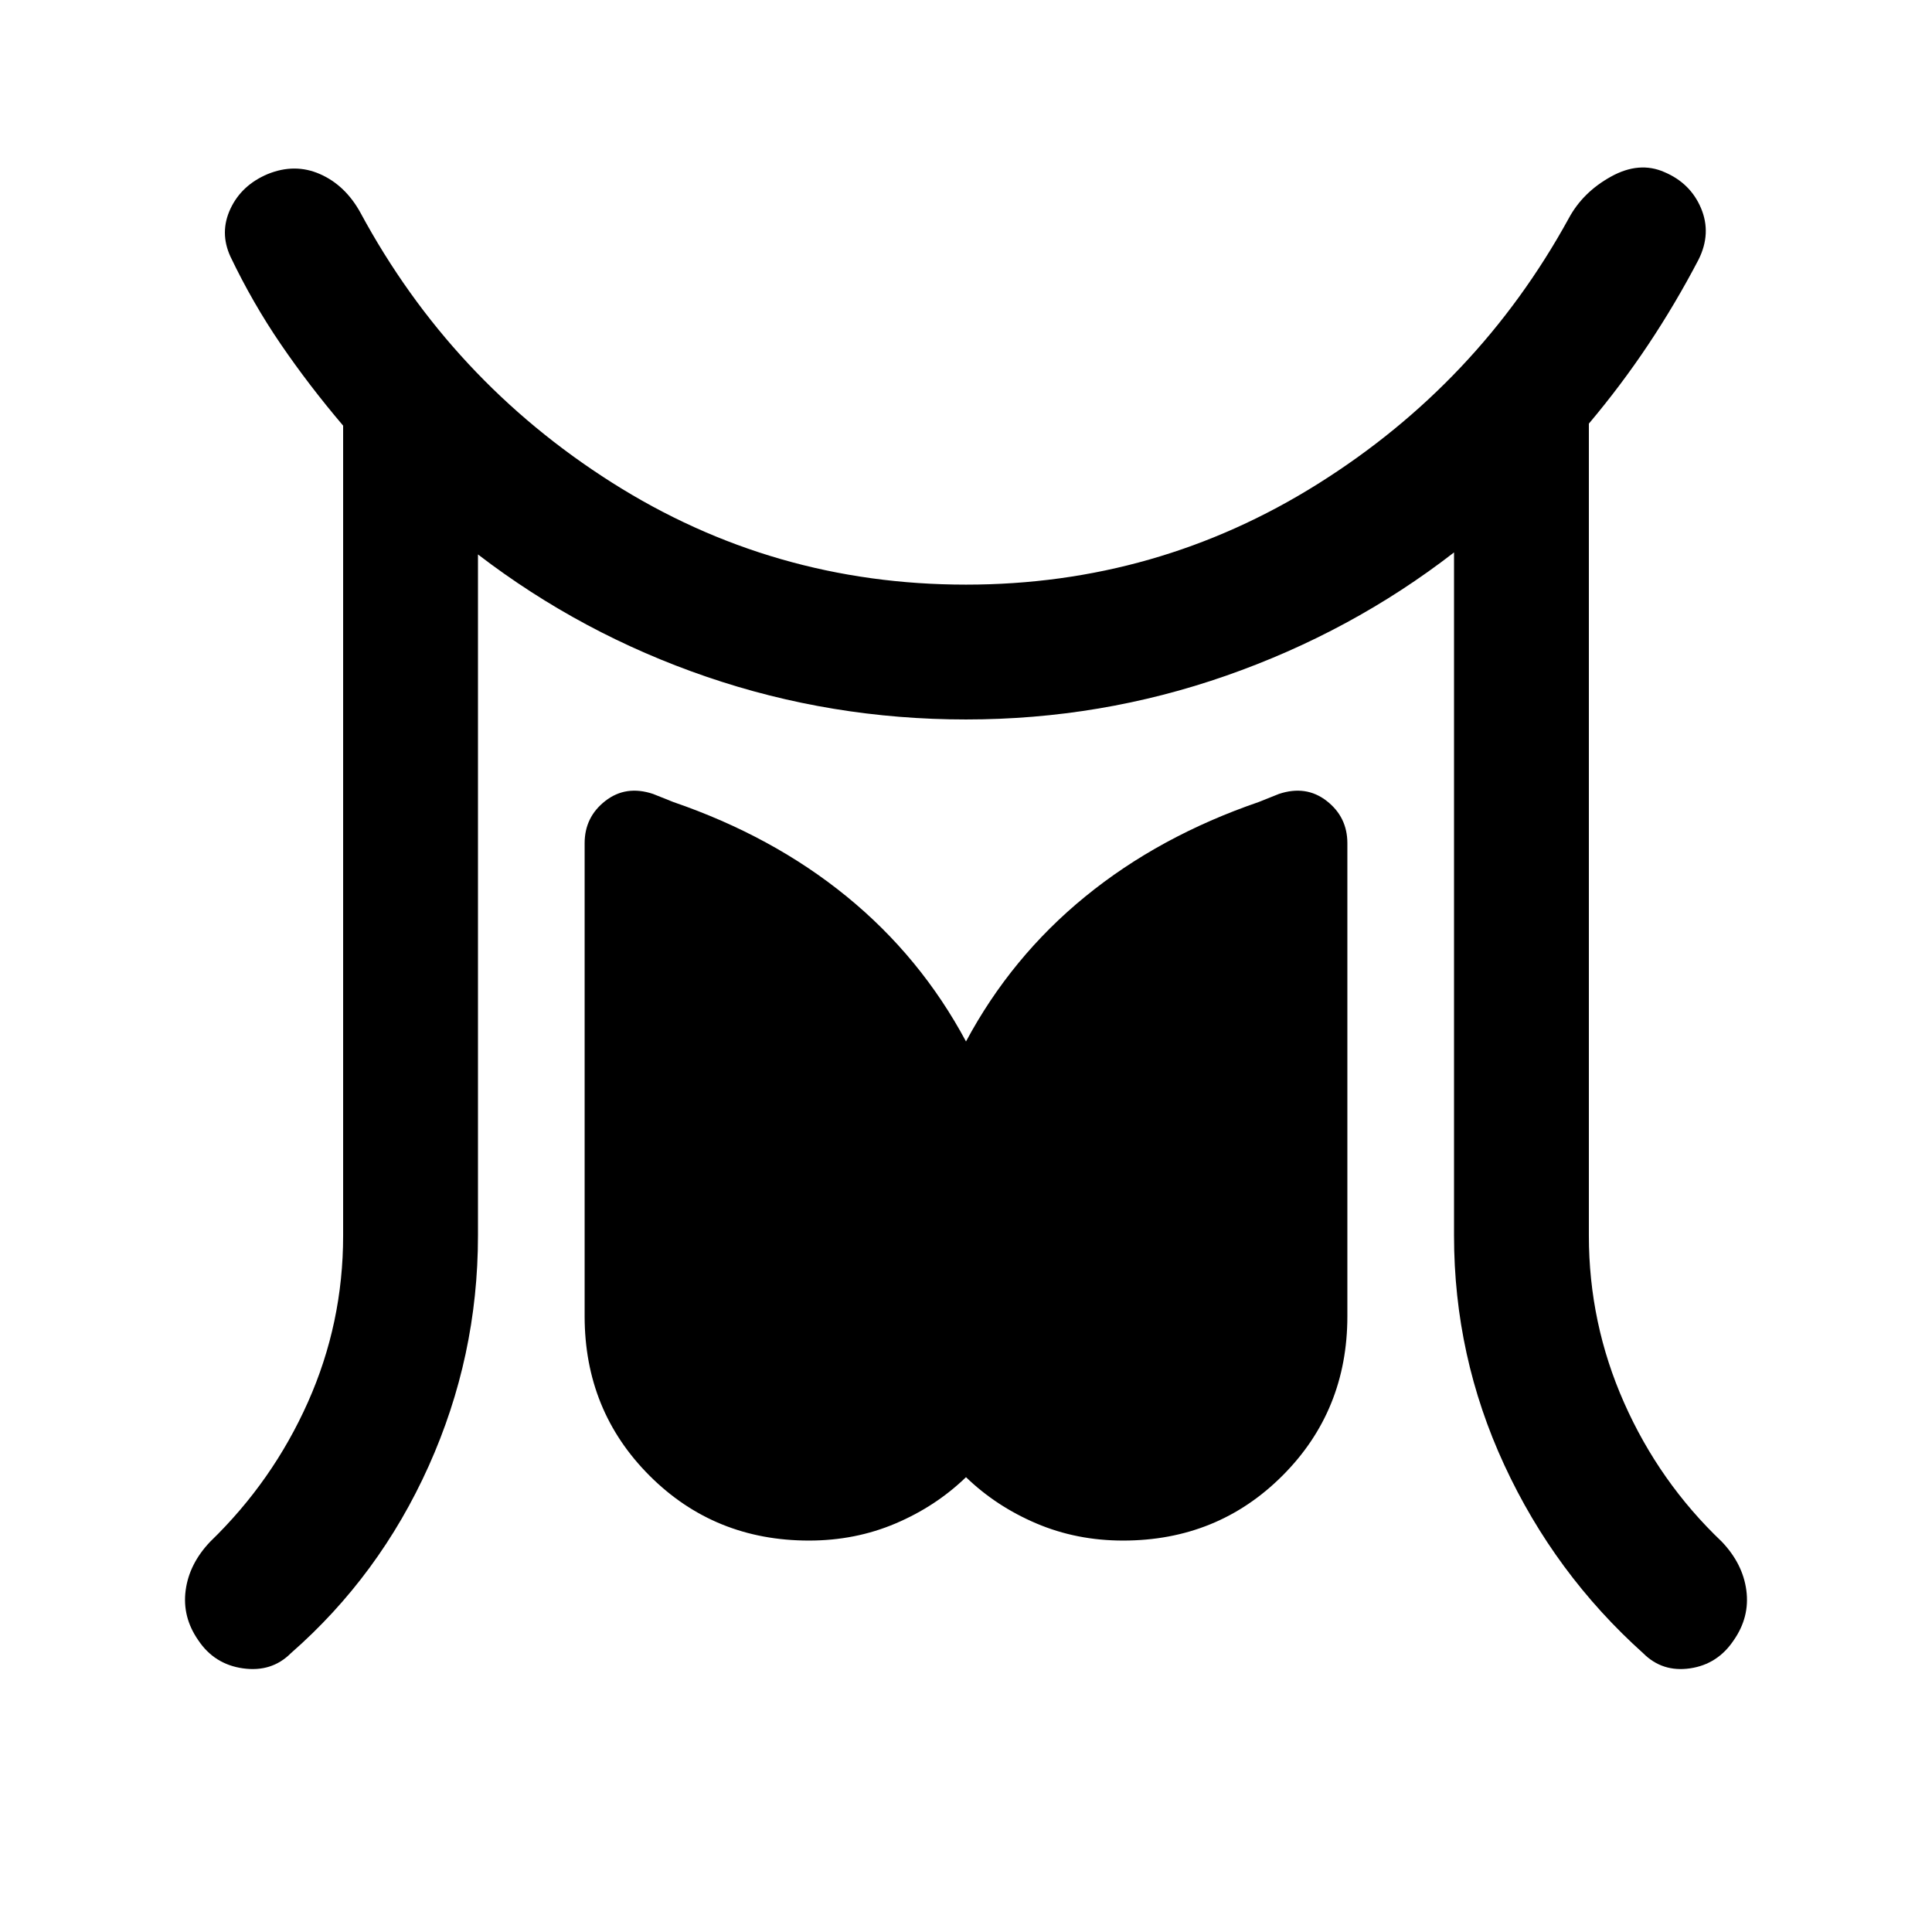 <svg xmlns="http://www.w3.org/2000/svg" height="20" viewBox="0 -960 960 960" width="20"><path d="M170.5-346v-402.5q-17-20-31-40.5t-25-43.5q-5.5-12 0-23.75T133-873.5q13.5-5.5 26 0t20 19q45 83.5 125 134.25t176 50.75q95 0 174.75-50t124.75-132q7-13 21-20.75t26.5-2.25q13 5.5 18.25 18T844-831q-11.5 22-25 42.25t-29.5 39.25V-346q0 43.5 17.5 83t48.5 69q10.5 11 12.25 24.25T861.5-145q-8 12-21.75 14t-23.25-7.5q-44-39.5-69-93.5t-25-114v-339.5q-51 39.5-113.25 61.25T480-602.5q-67 0-129-21.25T237.5-684.5V-346q0 60-24.5 114.5t-68.5 93q-9.5 9.5-23.75 7.5T98.5-145q-8-11.5-6.25-24.75T104.5-194q31-30 48.5-69.25T170.5-346ZM402-194.5q-47 0-79.25-32.25T290.5-306v-235q0-13 10.25-21t23.75-3.5l10 4q49.5 17 86.25 47t59.25 72q22.5-42 59.25-72t86.25-47l10-4q13.5-4.5 23.75 3.5t10.25 21v235q0 47-32.25 79.25T558-194.5q-23 0-43-8.5t-35-23q-15 14.5-35 23t-43 8.5Z"/></svg>